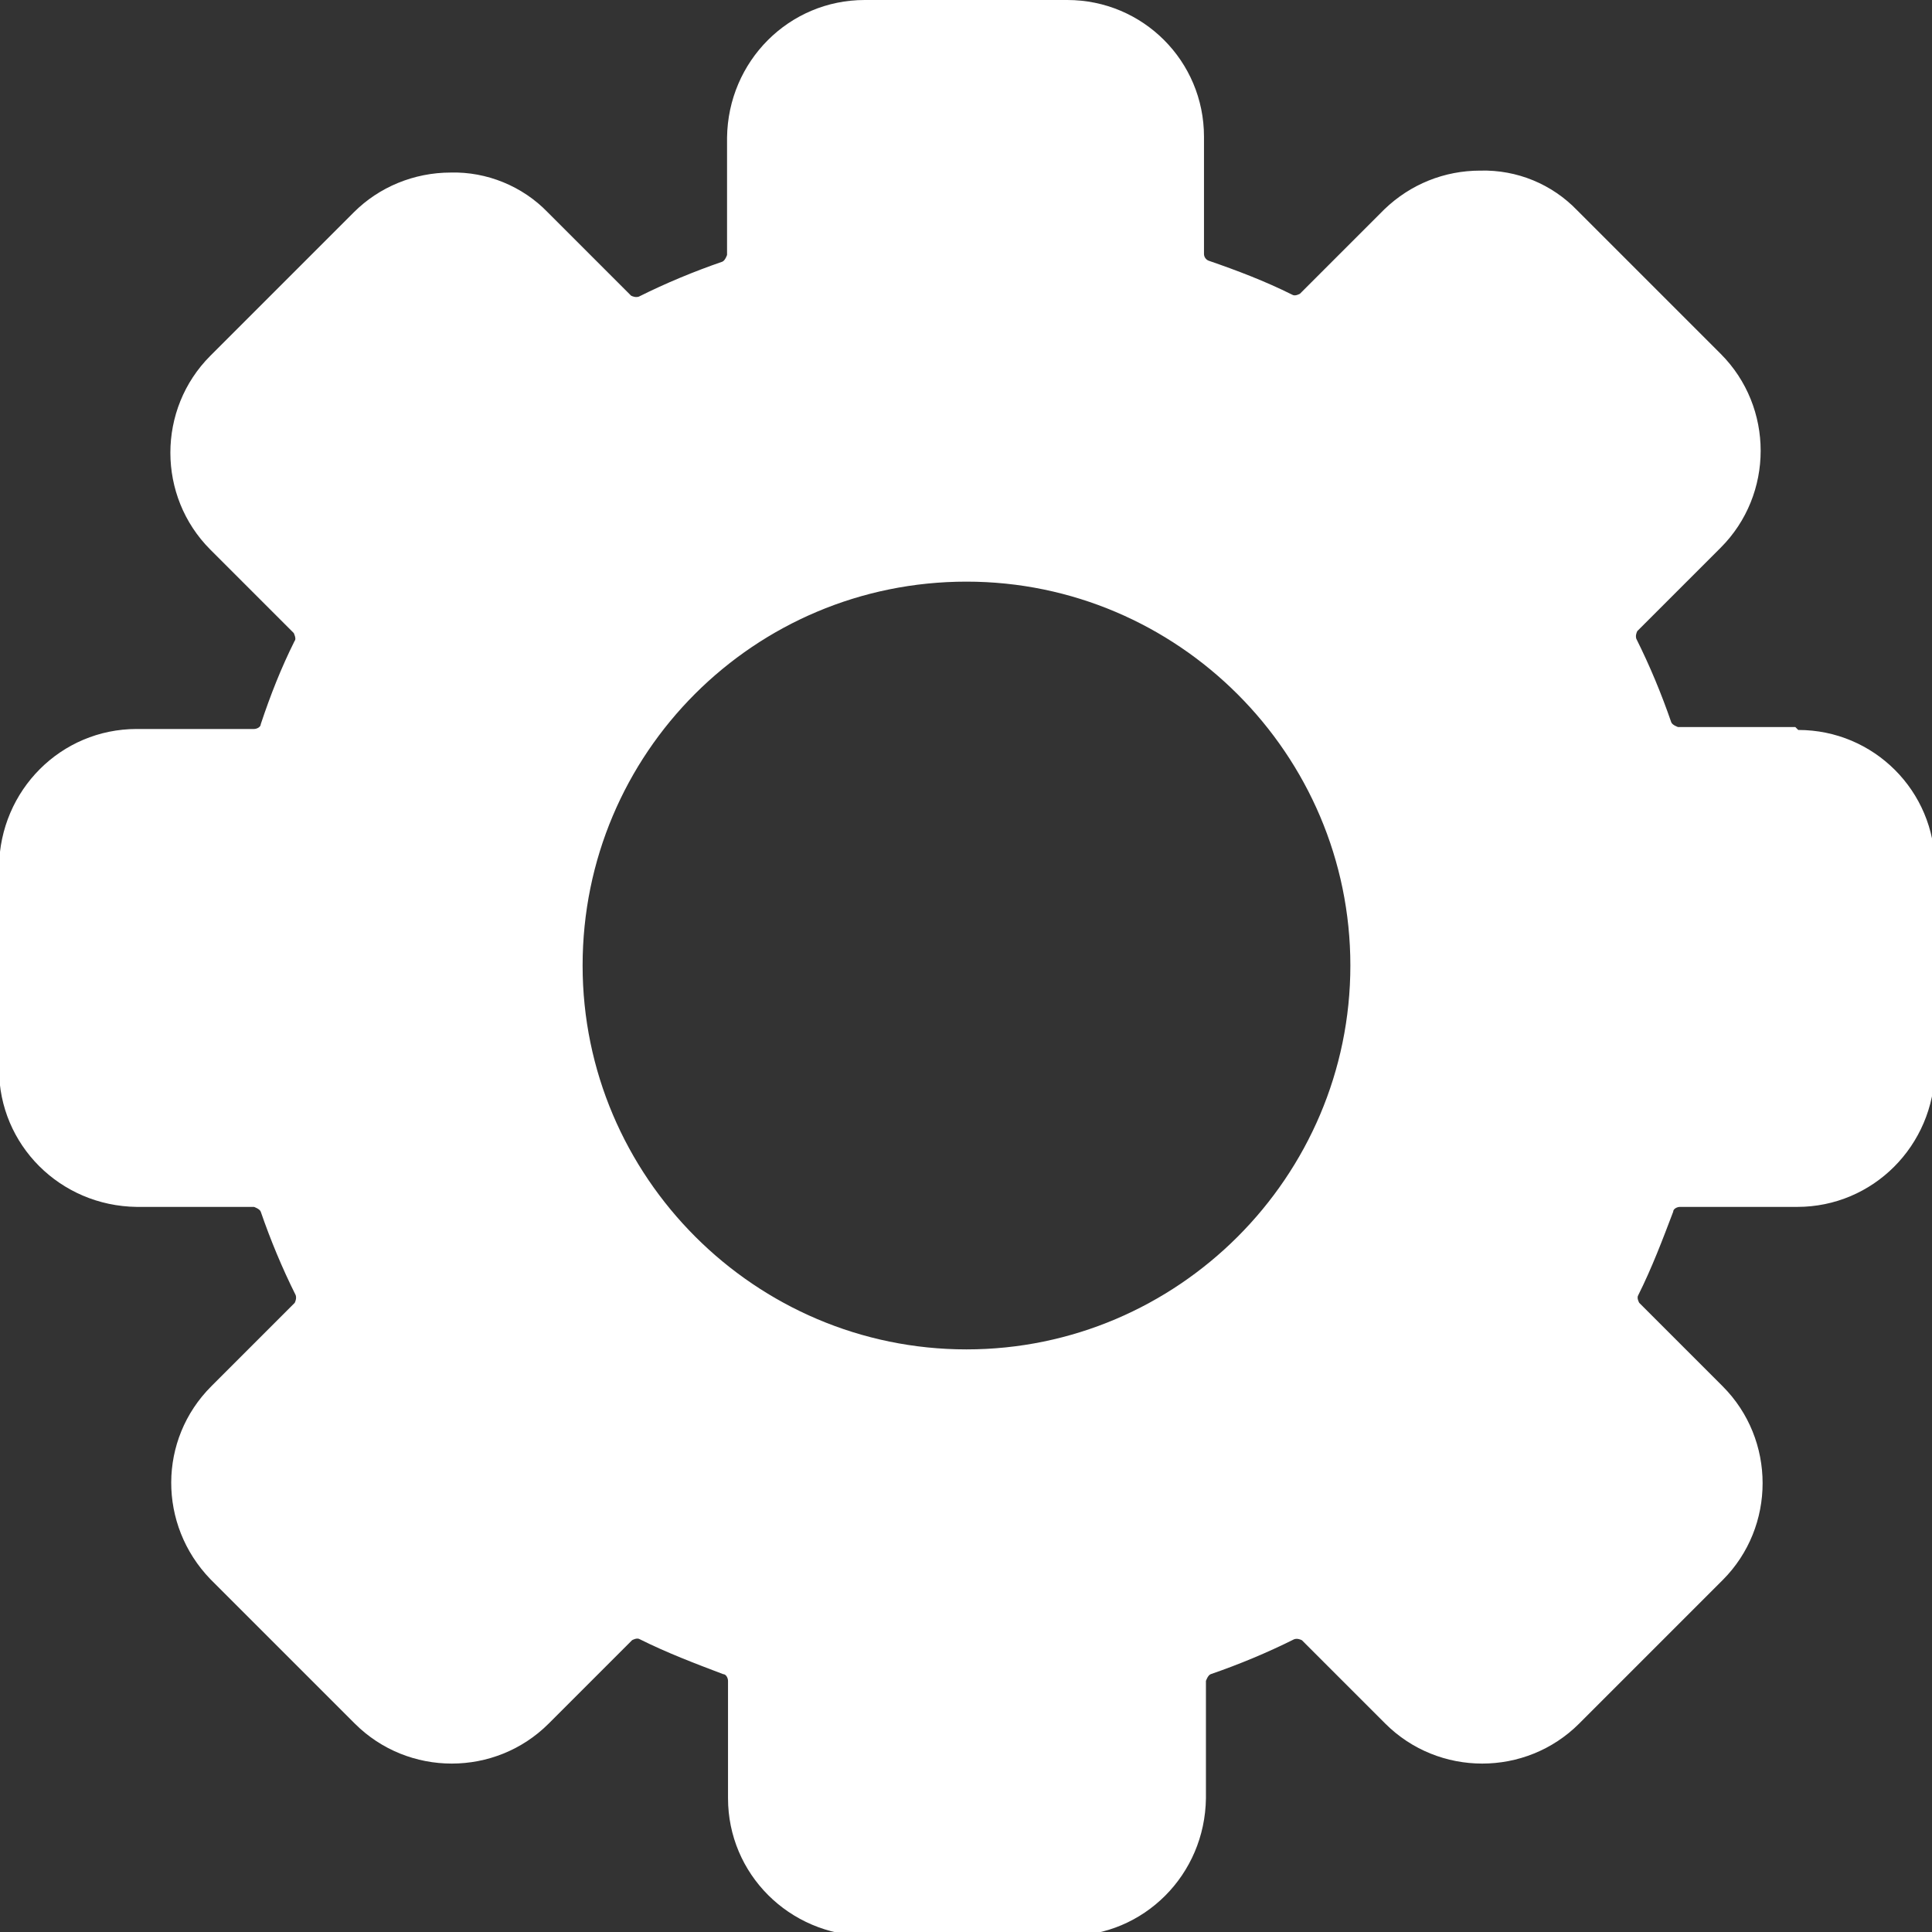 <?xml version="1.0" encoding="UTF-8"?>
<svg id="Layer_2" data-name="Layer 2" xmlns="http://www.w3.org/2000/svg" viewBox="0 0 19.93 19.93">
  <rect x="0" y="0" width="19.93" height="19.93" fill="#333333" stroke="none"/>
  <defs>
    <style>
      .cls-1 {
        fill: #fff;
      }
    </style>
  </defs>
  <g id="Layer_1-2" data-name="Layer 1">
    <g id="Buttons">
      <g id="Layer_2-2" data-name="Layer 2">
        <g id="Layer_1-2" data-name="Layer 1-2">
          <path id="Gear" class="cls-1" d="m18.52,7.5h-1.21s-.06-.02-.07-.05c-.1-.29-.22-.58-.36-.86-.01-.03,0-.06.01-.08l.86-.86c.55-.55.55-1.45,0-2l-1.48-1.48c-.26-.27-.62-.42-1-.41h0c-.37,0-.72.14-.99.4l-.87.87s-.05.03-.08.01c-.28-.14-.57-.25-.86-.35-.03-.01-.05-.04-.05-.07v-1.21c0-.78-.63-1.41-1.41-1.41h-2.09c-.78,0-1.41.63-1.42,1.42v1.21s-.02.06-.05.07c-.29.1-.58.22-.86.36-.03.01-.06,0-.08-.01l-.86-.86c-.26-.27-.63-.42-1-.41h0c-.38,0-.74.15-1,.41l-1.48,1.48c-.55.55-.55,1.45,0,2,0,0,0,0,0,0l.86.86s.03.06.01.08c-.14.28-.25.56-.35.86,0,.03-.04.05-.07.05h-1.21c-.78,0-1.41.63-1.42,1.42v2.09c0,.78.63,1.41,1.42,1.42h1.21s.06.02.07.05c.1.29.22.58.36.86.01.03,0,.06-.01.08l-.86.86c-.55.55-.55,1.43-.01,1.99l1.49,1.49c.55.55,1.45.55,2,0l.86-.86s.05-.03.08-.01c.28.14.57.25.86.36.03,0,.05.04.05.07v1.21c0,.78.63,1.41,1.42,1.42h2.09c.78,0,1.41-.63,1.42-1.42v-1.21s.02-.06.05-.07c.29-.1.58-.22.86-.36.03-.01.06,0,.08.01l.86.86c.55.55,1.45.55,2,0l1.48-1.48c.55-.55.55-1.45,0-2l-.86-.86s-.03-.05-.01-.08c.14-.28.25-.57.36-.86,0-.03.04-.05.07-.05h1.21c.78,0,1.41-.63,1.42-1.42v-2.09c0-.78-.63-1.41-1.41-1.41Zm-4.59,2.46h0c0,2.18-1.78,3.96-3.96,3.96h0c-2.18,0-3.96-1.78-3.96-3.96,0-2.19,1.77-3.96,3.96-3.96h0c2.18,0,3.96,1.78,3.96,3.96Z"/>
        </g>
      </g>
    </g>
  </g>
</svg>
